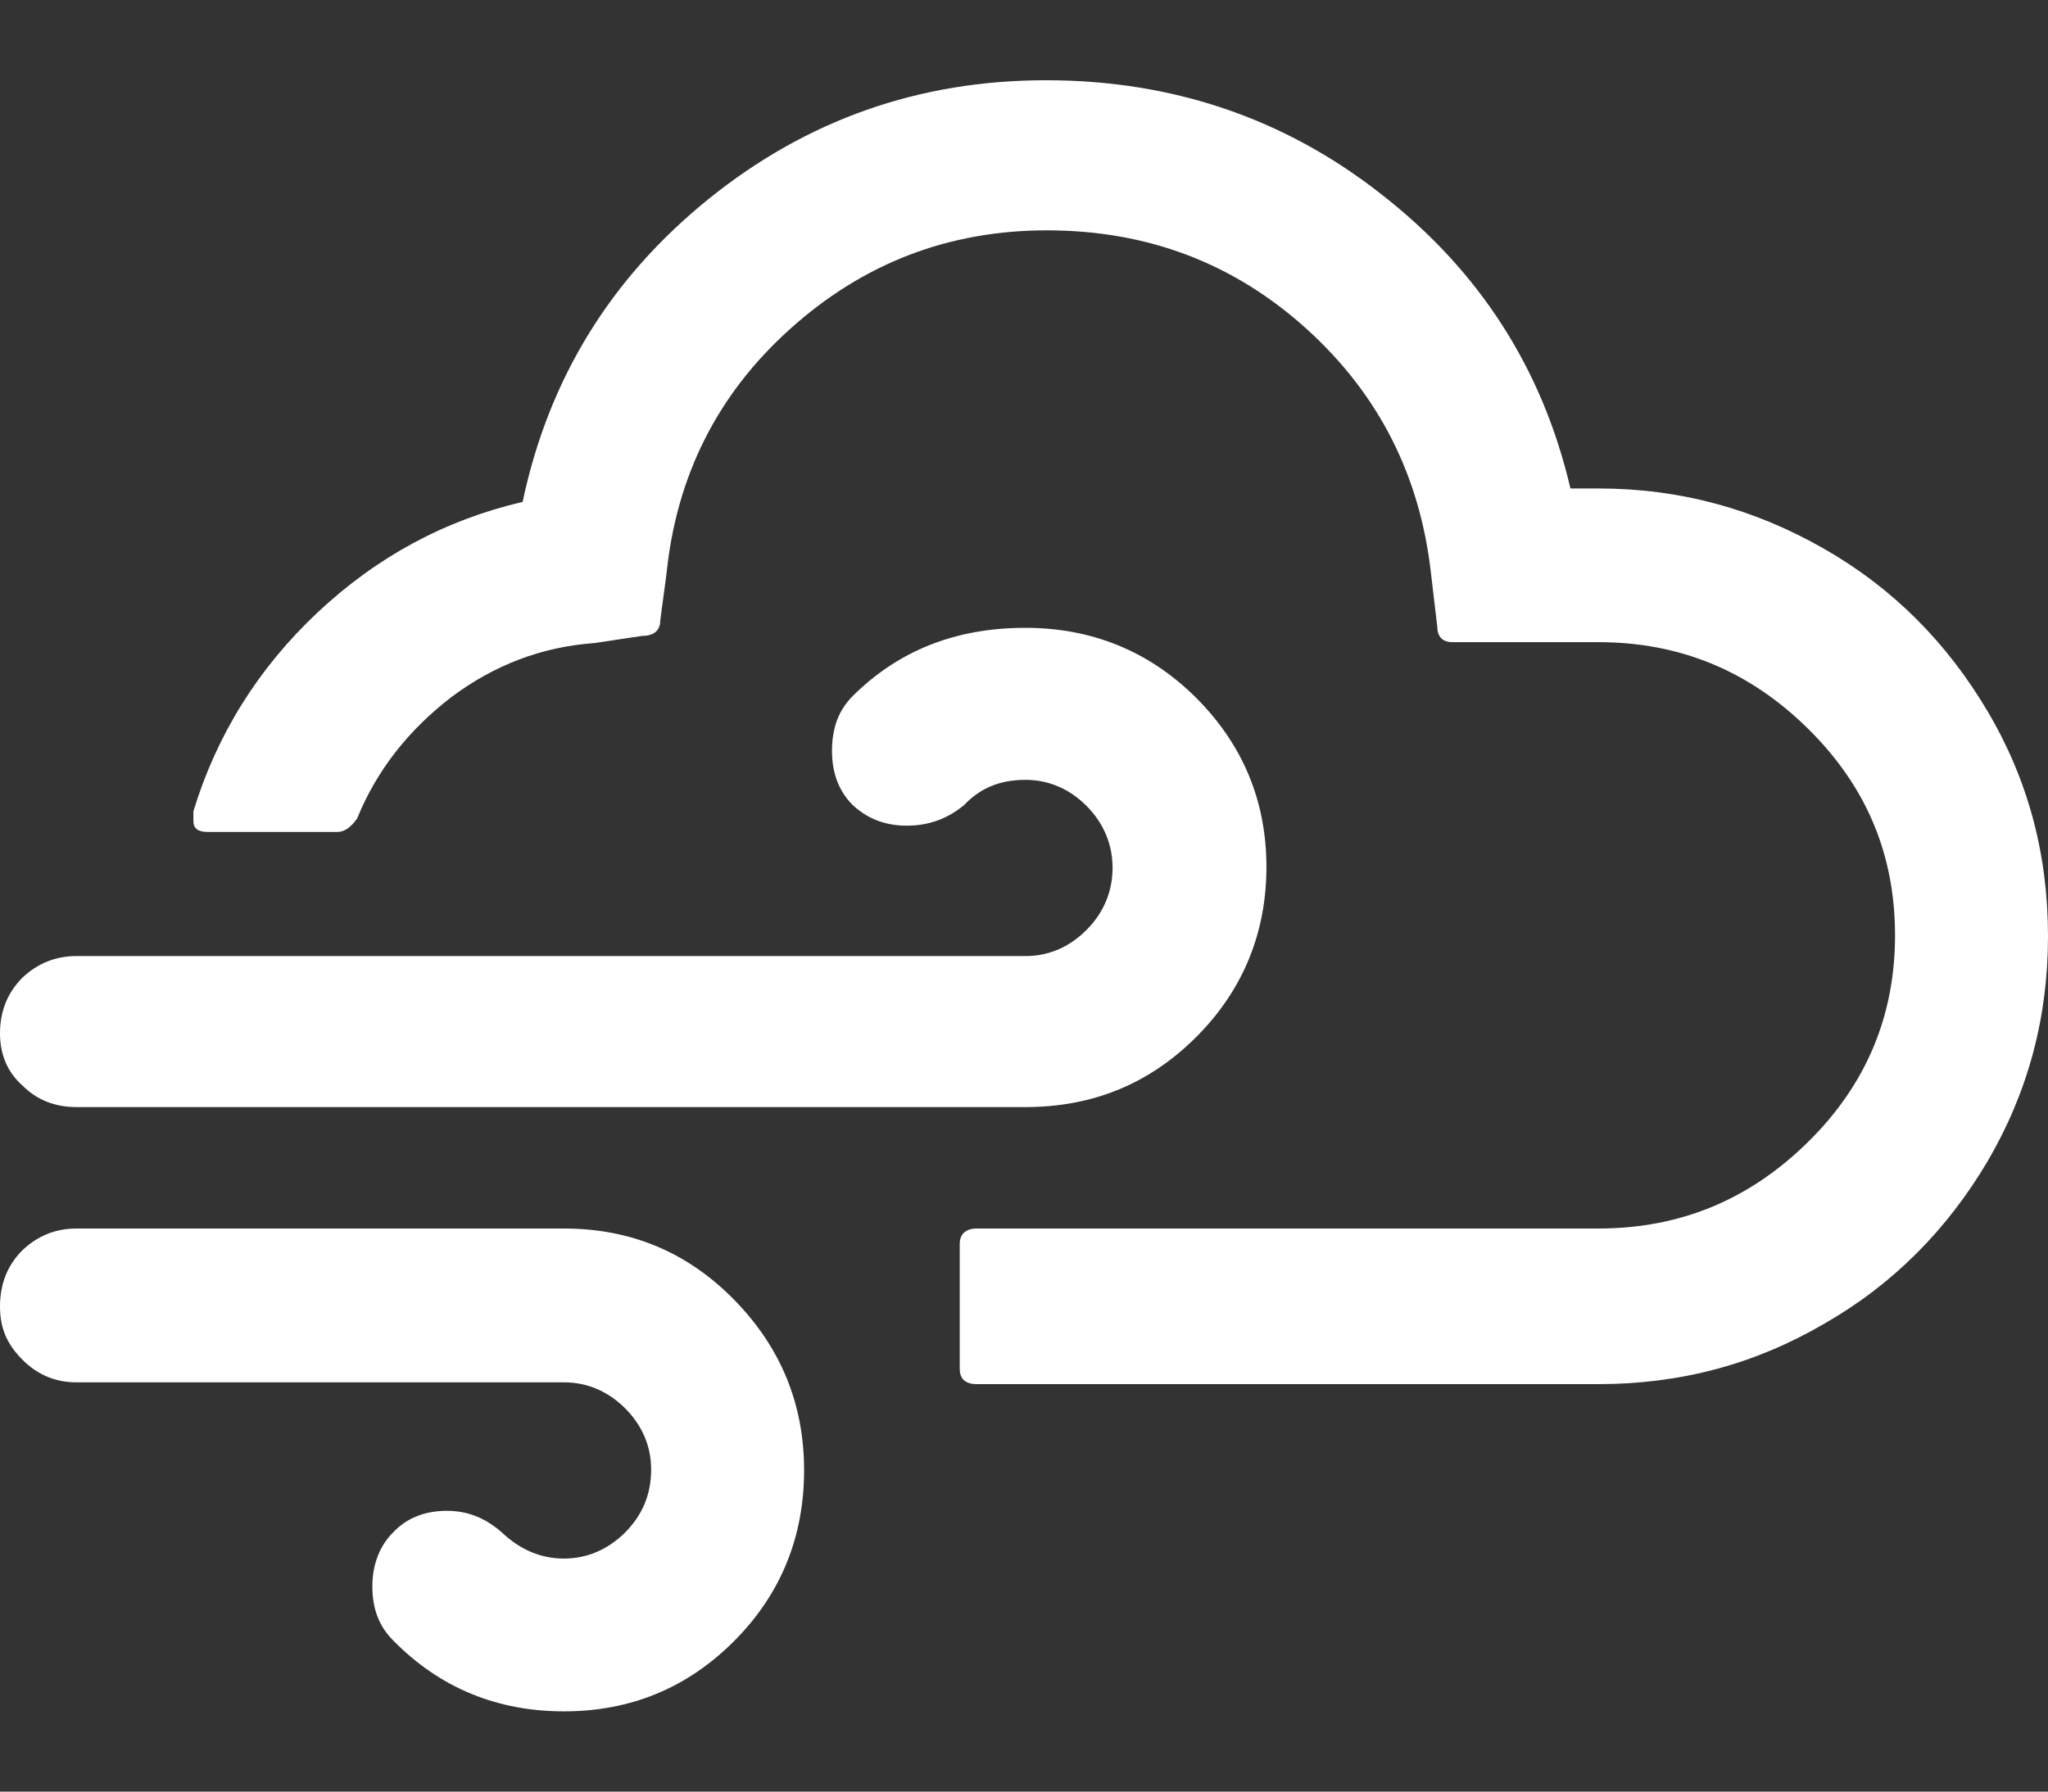 <svg width="16" height="14" viewBox="0 0 16 14" fill="none" xmlns="http://www.w3.org/2000/svg">
<rect x="0" y="0" width="16" height="14" fill="#333333" stroke="none"/>
<g id="&#240;&#159;&#166;&#134; icon &#34;cloudy gusts&#34;">
<path id="Vector" d="M0 10.211C0 10.036 0.056 9.888 0.176 9.769C0.295 9.656 0.436 9.6 0.597 9.6H4.406C4.926 9.6 5.368 9.783 5.734 10.155C6.099 10.527 6.282 10.97 6.282 11.49C6.282 12.01 6.099 12.46 5.734 12.825C5.368 13.191 4.926 13.373 4.406 13.373C3.886 13.373 3.436 13.191 3.071 12.818C2.958 12.706 2.909 12.565 2.909 12.397C2.909 12.228 2.965 12.08 3.071 11.975C3.176 11.863 3.317 11.806 3.492 11.806C3.654 11.806 3.794 11.863 3.921 11.975C4.061 12.108 4.223 12.179 4.406 12.179C4.588 12.179 4.75 12.108 4.884 11.975C5.017 11.841 5.087 11.68 5.087 11.483C5.087 11.3 5.017 11.139 4.884 11.005C4.75 10.872 4.588 10.802 4.406 10.802H0.597C0.436 10.802 0.295 10.745 0.176 10.626C0.056 10.506 0 10.38 0 10.211ZM0 8.075C0 7.906 0.056 7.759 0.176 7.639C0.295 7.527 0.436 7.471 0.597 7.471H8.011C8.193 7.471 8.355 7.401 8.488 7.267C8.622 7.134 8.692 6.965 8.692 6.782C8.692 6.599 8.622 6.431 8.488 6.297C8.355 6.164 8.193 6.094 8.011 6.094C7.814 6.094 7.659 6.157 7.533 6.29C7.406 6.396 7.259 6.452 7.083 6.452C6.914 6.452 6.774 6.396 6.661 6.29C6.556 6.185 6.5 6.044 6.5 5.869C6.5 5.693 6.549 5.552 6.661 5.44C7.02 5.082 7.469 4.906 8.011 4.906C8.531 4.906 8.98 5.089 9.346 5.454C9.711 5.82 9.894 6.262 9.894 6.775C9.894 7.288 9.711 7.738 9.346 8.103C8.98 8.469 8.538 8.651 8.011 8.651H0.597C0.429 8.651 0.288 8.595 0.176 8.483C0.056 8.377 0 8.237 0 8.075ZM1.511 6.417C1.511 6.473 1.546 6.501 1.623 6.501H2.635C2.691 6.501 2.74 6.466 2.79 6.396C2.944 6.016 3.197 5.7 3.527 5.447C3.865 5.194 4.237 5.054 4.645 5.025L5.017 4.969C5.108 4.969 5.158 4.927 5.158 4.85L5.207 4.484C5.284 3.726 5.6 3.086 6.17 2.573C6.739 2.06 7.406 1.8 8.179 1.8C8.959 1.8 9.634 2.053 10.203 2.566C10.772 3.079 11.095 3.719 11.18 4.484L11.229 4.899C11.229 4.976 11.271 5.018 11.348 5.018H12.487C13.126 5.018 13.667 5.243 14.124 5.693C14.581 6.143 14.805 6.677 14.805 7.309C14.805 7.935 14.581 8.476 14.124 8.925C13.667 9.375 13.126 9.6 12.487 9.6H7.631C7.547 9.6 7.498 9.642 7.498 9.719V10.696C7.498 10.773 7.54 10.816 7.631 10.816H12.487C13.126 10.816 13.709 10.661 14.25 10.345C14.791 10.036 15.213 9.607 15.529 9.073C15.845 8.532 16 7.949 16 7.316C16 6.677 15.845 6.094 15.529 5.56C15.213 5.025 14.791 4.597 14.25 4.288C13.709 3.978 13.126 3.817 12.487 3.817H12.269C12.051 2.882 11.559 2.116 10.793 1.519C10.034 0.922 9.156 0.627 8.172 0.627C7.181 0.627 6.303 0.936 5.537 1.554C4.771 2.173 4.286 2.96 4.083 3.922C3.478 4.063 2.944 4.351 2.48 4.787C2.017 5.222 1.693 5.742 1.511 6.339V6.368V6.417Z" fill="white"/>
</g>
</svg>
